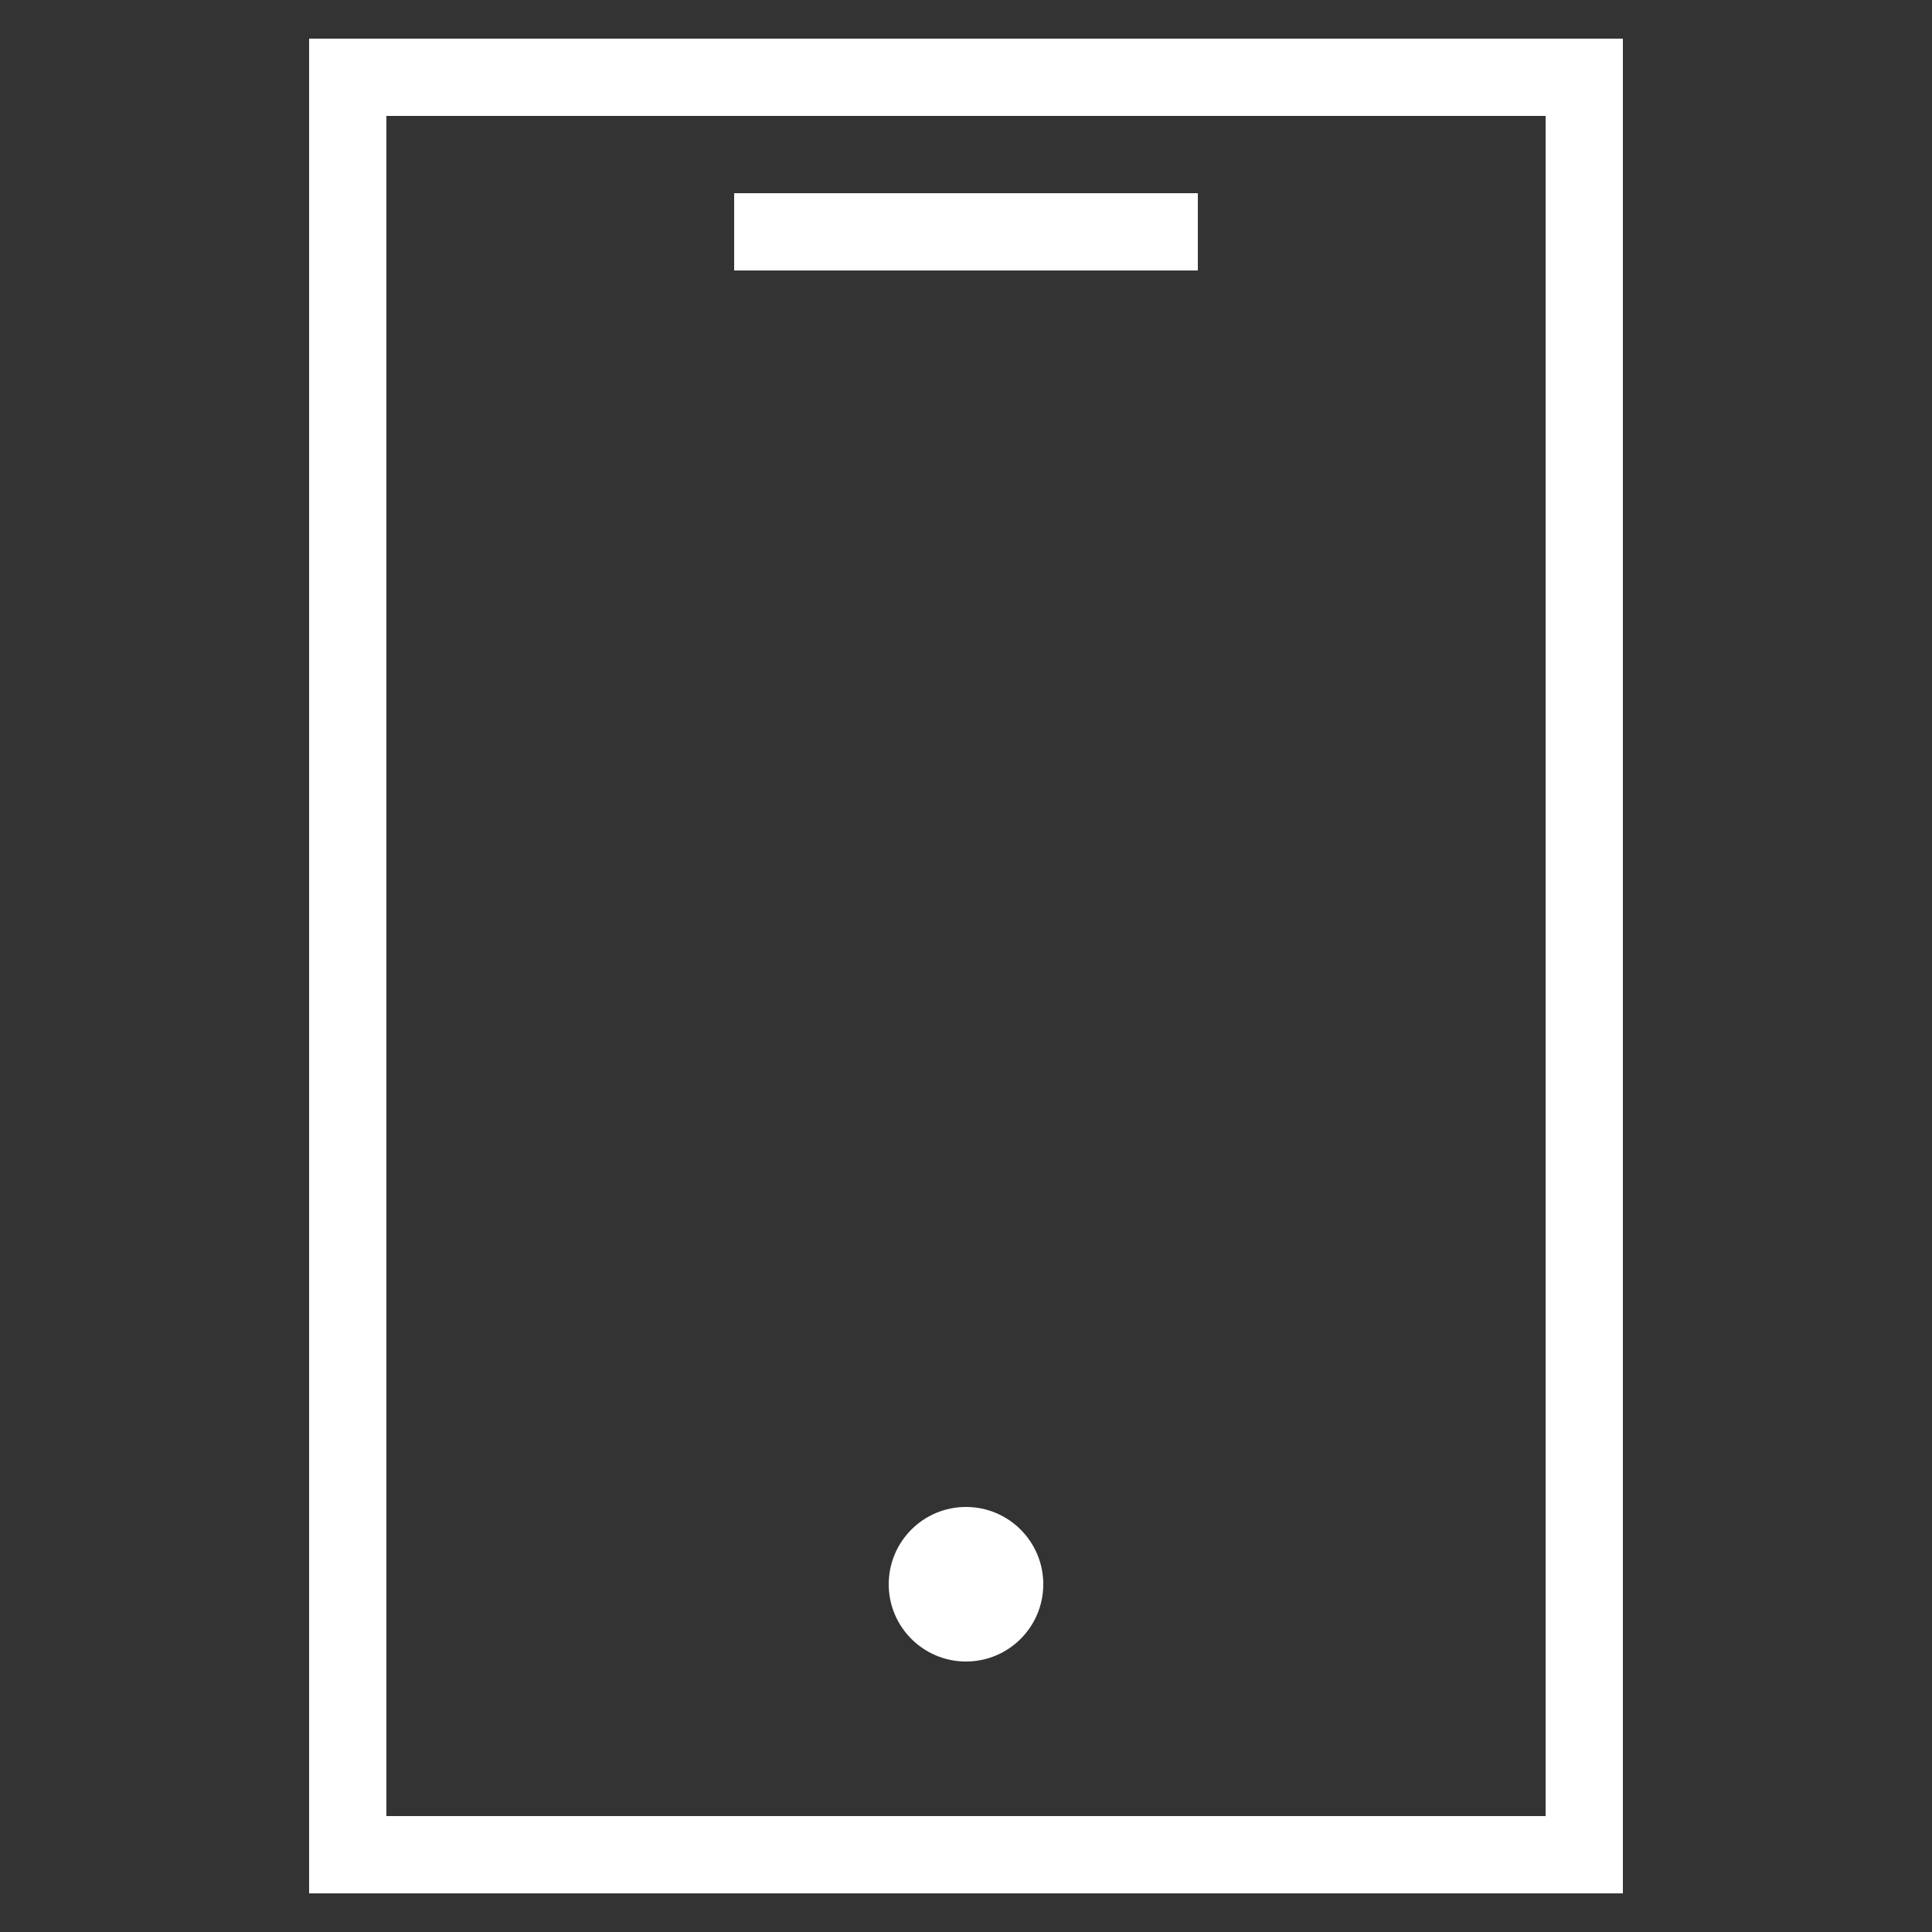 <svg width="50" height="50" viewBox="0 0 50 50" fill="none" xmlns="http://www.w3.org/2000/svg">
<rect x="0" y="0" width="50" height="50" fill="#333333" stroke="none"/>
<rect x="9" y="2" width="32" height="46" stroke="white" stroke-width="2"/>
<circle cx="25" cy="41" r="2" fill="white"/>
<rect x="19" y="5" width="12" height="2" fill="white"/>
</svg>
